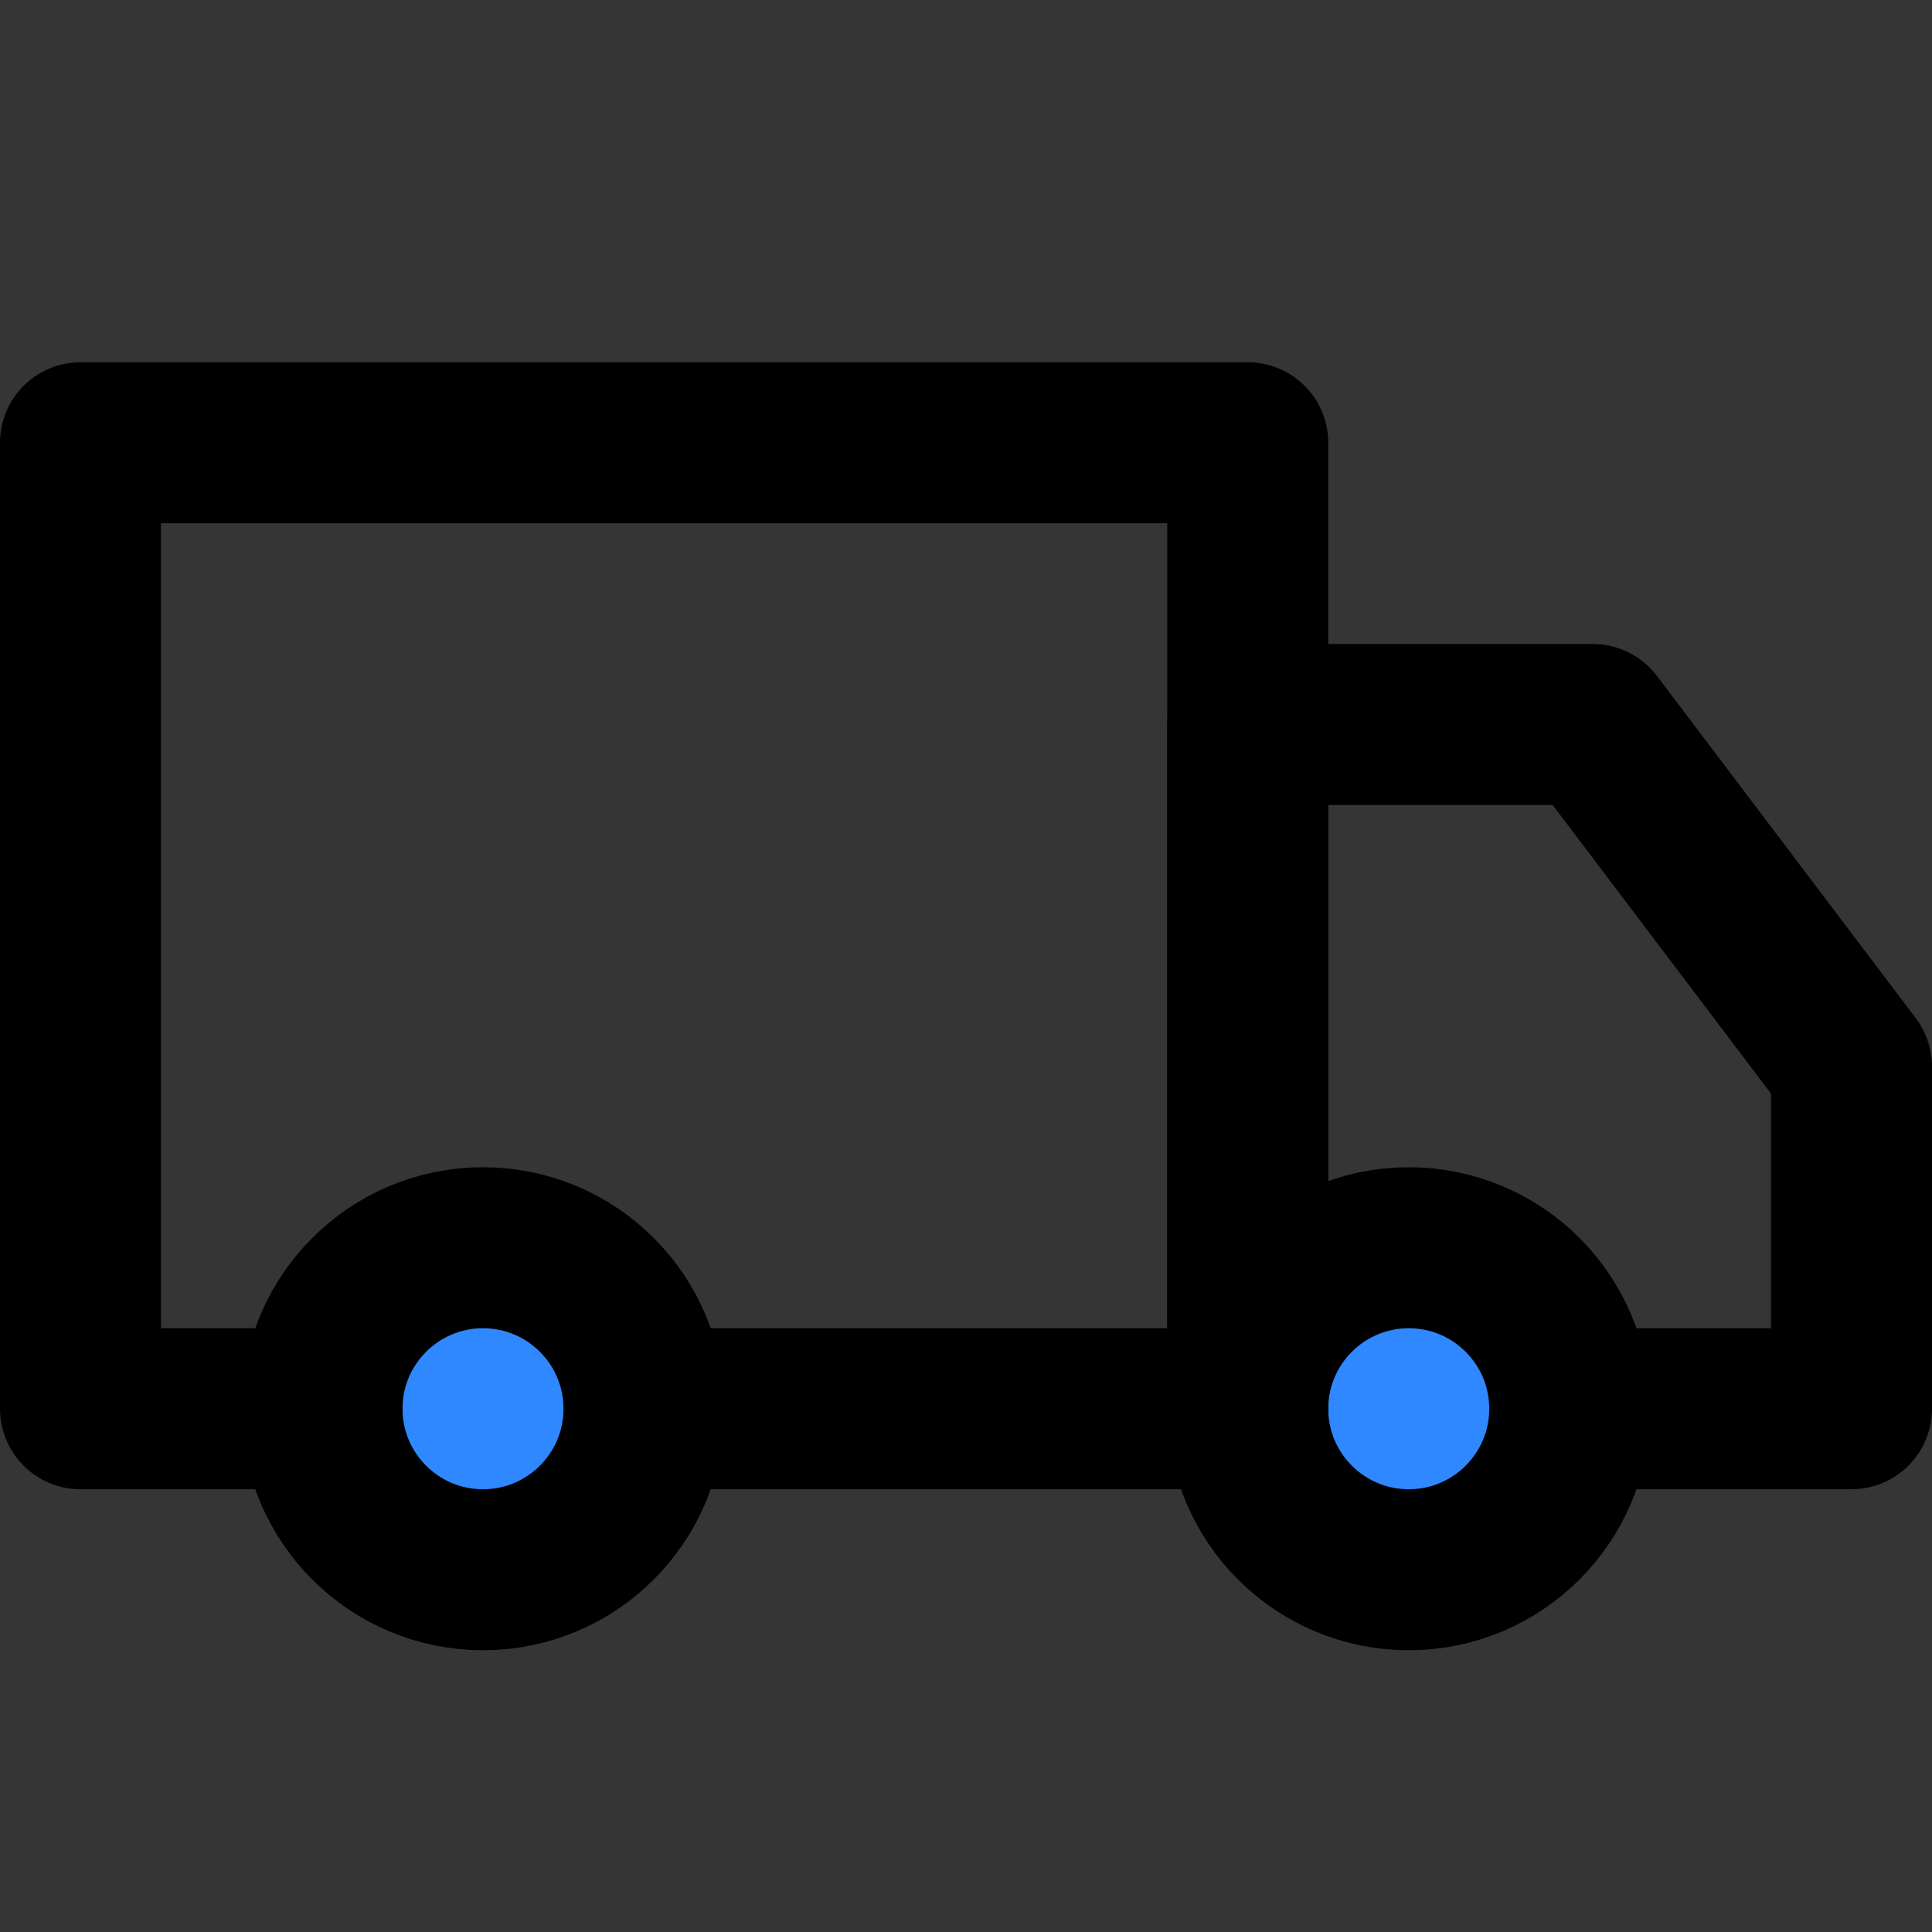 <?xml version="1.0" encoding="UTF-8"?>
<svg width="48px" height="48px" viewBox="0 0 48 48" version="1.1" xmlns="http://www.w3.org/2000/svg" xmlns:xlink="http://www.w3.org/1999/xlink">
    <rect x="0" y="0" width="48" height="48" fill="#333333" stroke="none"/>
    <!-- Generator: Sketch 55.2 (78181) - https://sketchapp.com -->
    <title>truck</title>
    <desc>Created with Sketch.</desc>
    <g id="truck" stroke="none" stroke-width="1" fill="none" fill-rule="evenodd">
        <g id="编组">
            <rect id="矩形" fill-opacity="0.01" fill="#FFFFFF" x="0" y="0" width="48" height="48"></rect>
            <circle id="Oval" stroke="#000000" stroke-width="4" fill="#2F88FF" fill-rule="nonzero" stroke-linejoin="round" cx="12" cy="35" r="4"></circle>
            <circle id="Oval-Copy" stroke="#000000" stroke-width="4" fill="#2F88FF" fill-rule="nonzero" stroke-linejoin="round" cx="35" cy="35" r="4"></circle>
            <polyline id="Rectangle-2" stroke="#000000" stroke-width="4" stroke-linecap="round" stroke-linejoin="round" points="8 35 2 35 2 11 31 11 31 35 16 35"></polyline>
            <polyline id="Path-200" stroke="#000000" stroke-width="4" stroke-linecap="round" stroke-linejoin="round" points="31 35 31 18 39.571 18 46 26.5 46 35 39.811 35"></polyline>
        </g>
    </g>
</svg>
